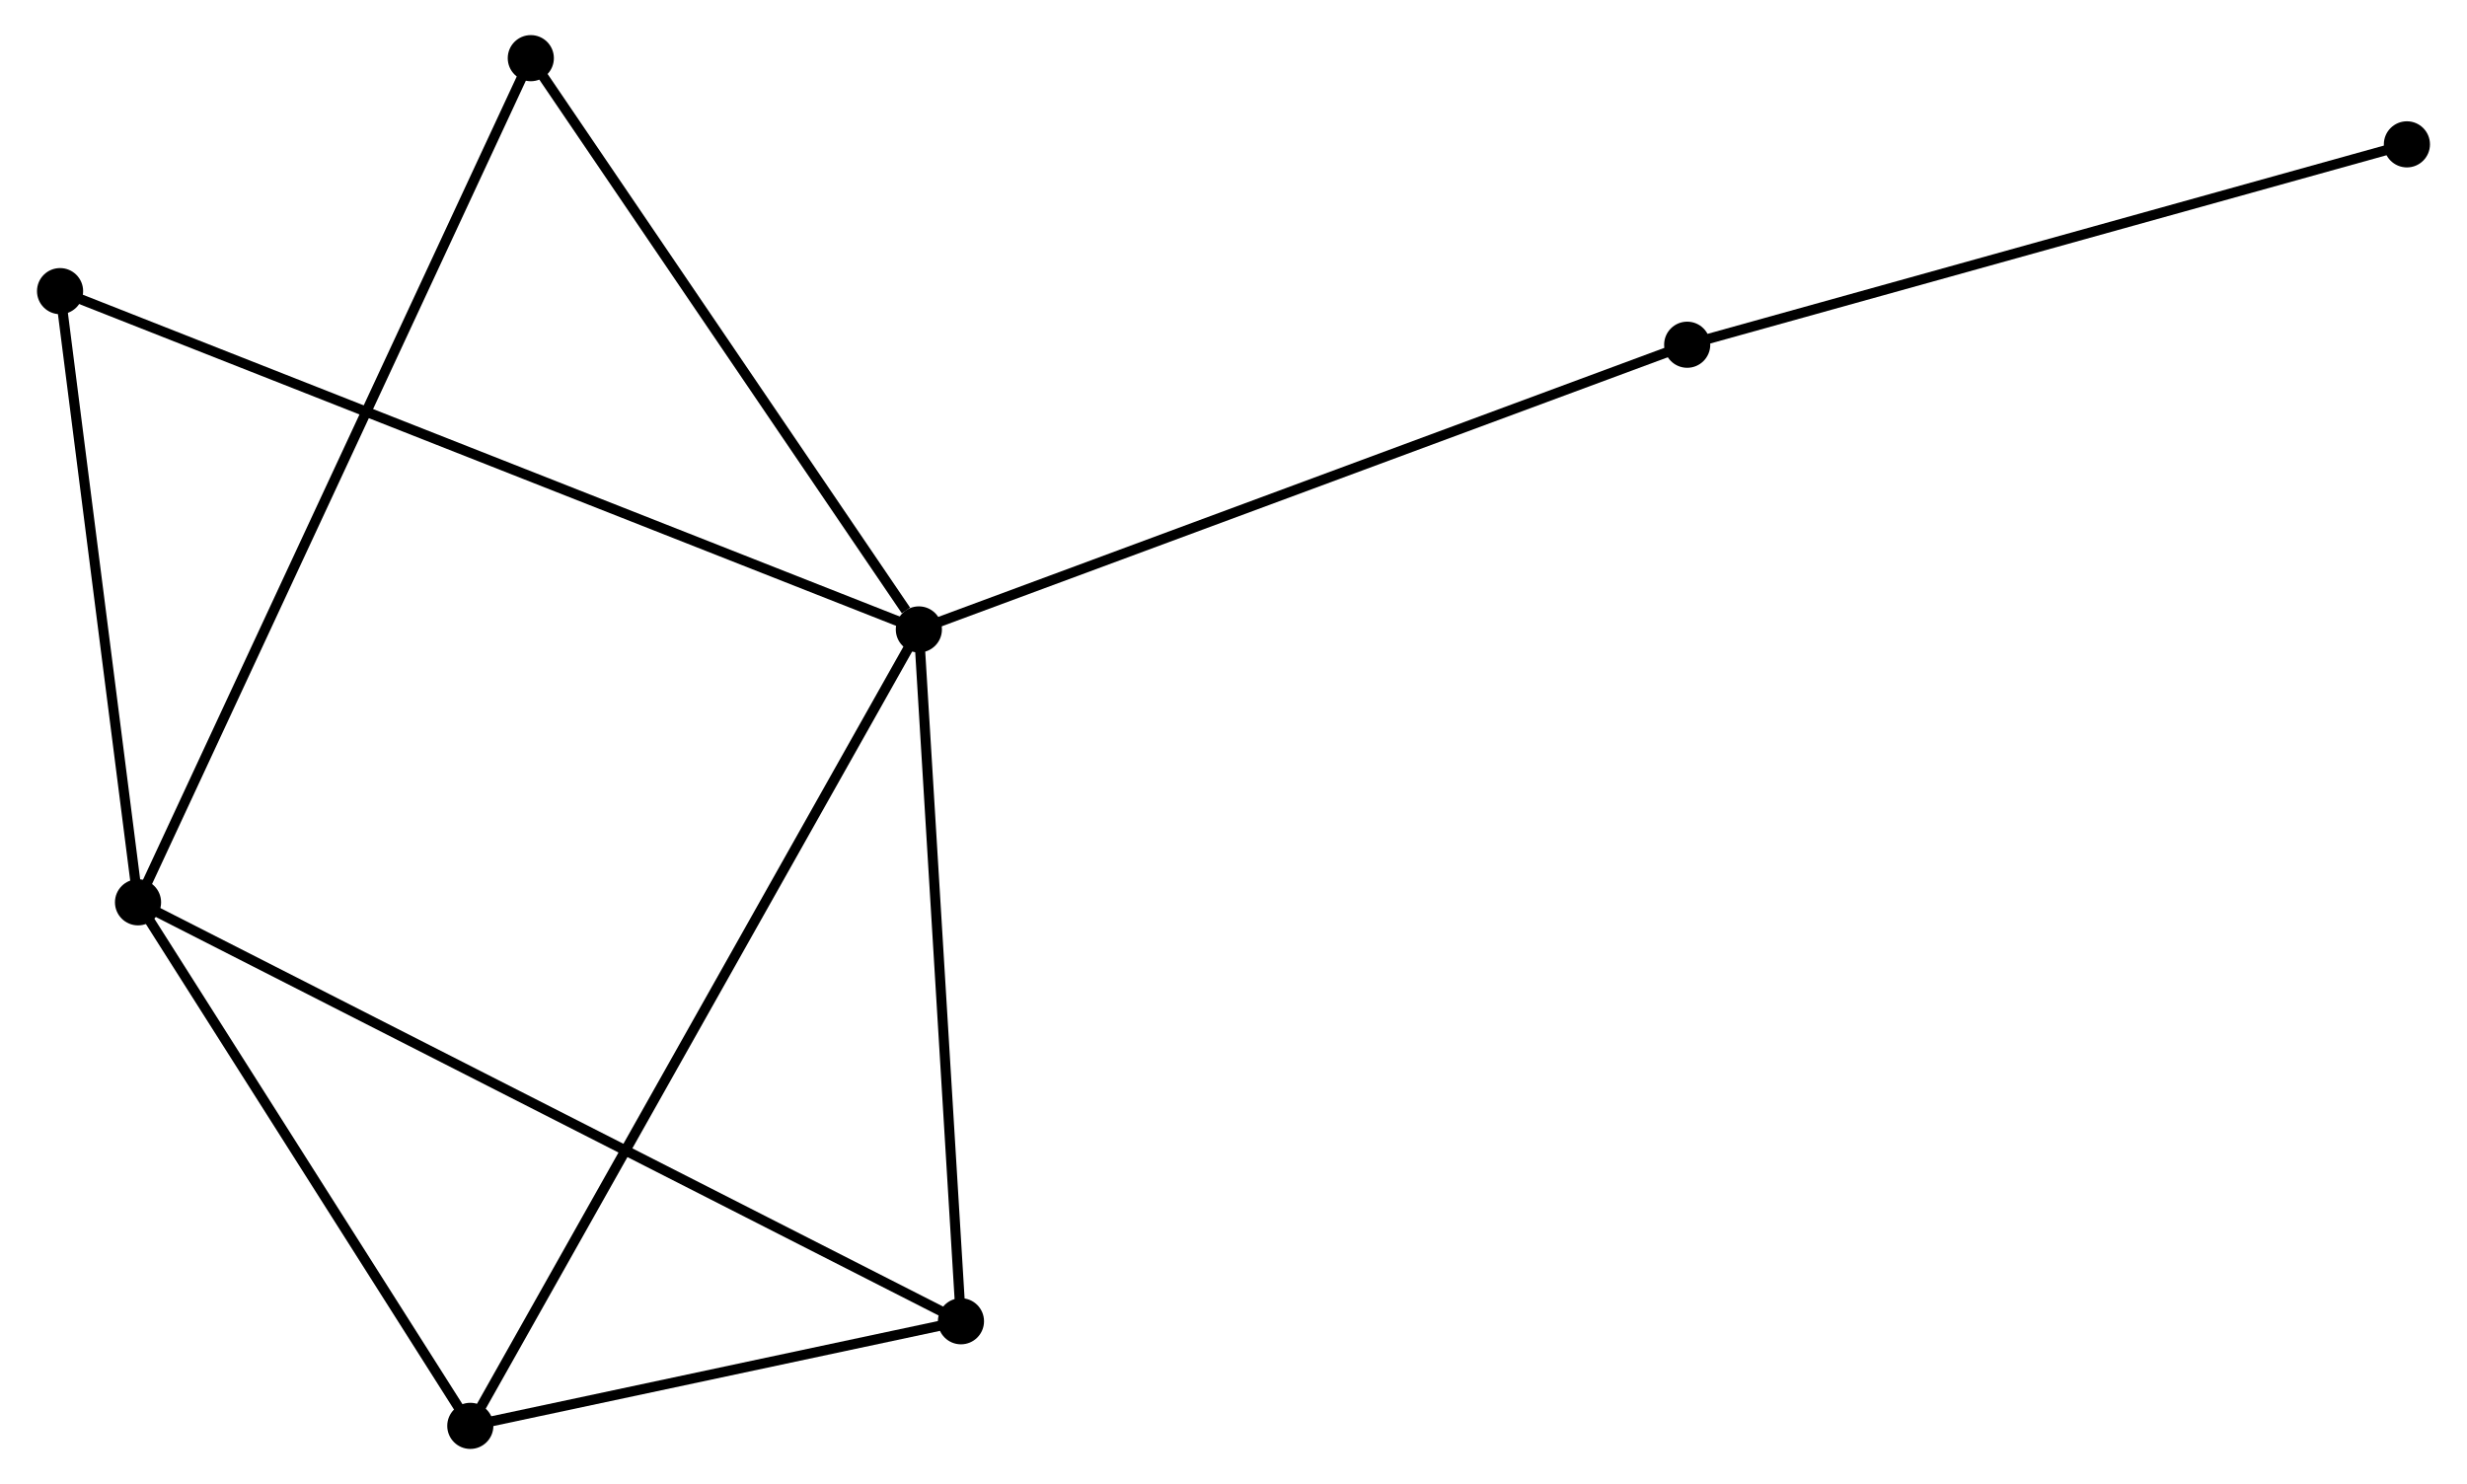<?xml version="1.0" encoding="UTF-8" standalone="no"?>
<!DOCTYPE svg PUBLIC "-//W3C//DTD SVG 1.1//EN"
 "http://www.w3.org/Graphics/SVG/1.1/DTD/svg11.dtd">
<!-- Generated by graphviz version 2.36.0 (20140111.2315)
 -->
<!-- Title: %3 Pages: 1 -->
<svg width="246pt" height="148pt"
 viewBox="0.00 0.00 245.59 147.98" xmlns="http://www.w3.org/2000/svg" xmlns:xlink="http://www.w3.org/1999/xlink">
<g id="graph0" class="graph" transform="scale(1 1) rotate(0) translate(4 143.977)">
<title>%3</title>
<!-- 0 -->
<g id="node1" class="node"><title>0</title>
<ellipse fill="black" stroke="black" cx="87.424" cy="-81.214" rx="1.8" ry="1.8"/>
</g>
<!-- 2 -->
<g id="node2" class="node"><title>2</title>
<ellipse fill="black" stroke="black" cx="91.622" cy="-12.23" rx="1.8" ry="1.8"/>
</g>
<!-- 0&#45;&#45;2 -->
<g id="edge1" class="edge"><title>0&#45;&#45;2</title>
<path fill="none" stroke="black" d="M87.545,-79.224C88.158,-69.151 90.913,-23.88 91.508,-14.098"/>
</g>
<!-- 3 -->
<g id="node3" class="node"><title>3</title>
<ellipse fill="black" stroke="black" cx="42.703" cy="-1.8" rx="1.8" ry="1.8"/>
</g>
<!-- 0&#45;&#45;3 -->
<g id="edge2" class="edge"><title>0&#45;&#45;3</title>
<path fill="none" stroke="black" d="M86.49,-79.556C80.67,-69.221 49.437,-13.758 43.632,-3.45"/>
</g>
<!-- 4 -->
<g id="node4" class="node"><title>4</title>
<ellipse fill="black" stroke="black" cx="1.8" cy="-114.947" rx="1.8" ry="1.8"/>
</g>
<!-- 0&#45;&#45;4 -->
<g id="edge3" class="edge"><title>0&#45;&#45;4</title>
<path fill="none" stroke="black" d="M85.636,-81.919C74.493,-86.309 14.693,-109.868 3.579,-114.246"/>
</g>
<!-- 5 -->
<g id="node5" class="node"><title>5</title>
<ellipse fill="black" stroke="black" cx="48.735" cy="-138.177" rx="1.8" ry="1.8"/>
</g>
<!-- 0&#45;&#45;5 -->
<g id="edge4" class="edge"><title>0&#45;&#45;5</title>
<path fill="none" stroke="black" d="M86.137,-83.11C80.158,-91.912 55.161,-128.715 49.764,-136.66"/>
</g>
<!-- 6 -->
<g id="node6" class="node"><title>6</title>
<ellipse fill="black" stroke="black" cx="164.03" cy="-109.603" rx="1.8" ry="1.8"/>
</g>
<!-- 0&#45;&#45;6 -->
<g id="edge5" class="edge"><title>0&#45;&#45;6</title>
<path fill="none" stroke="black" d="M89.318,-81.916C99.916,-85.844 151.778,-105.063 162.203,-108.926"/>
</g>
<!-- 2&#45;&#45;3 -->
<g id="edge10" class="edge"><title>2&#45;&#45;3</title>
<path fill="none" stroke="black" d="M89.52,-11.782C81.473,-10.067 52.681,-3.928 44.742,-2.235"/>
</g>
<!-- 7 -->
<g id="node8" class="node"><title>7</title>
<ellipse fill="black" stroke="black" cx="235.787" cy="-129.583" rx="1.8" ry="1.8"/>
</g>
<!-- 6&#45;&#45;7 -->
<g id="edge11" class="edge"><title>6&#45;&#45;7</title>
<path fill="none" stroke="black" d="M165.804,-110.097C175.645,-112.837 223.468,-126.153 233.812,-129.033"/>
</g>
<!-- 1 -->
<g id="node7" class="node"><title>1</title>
<ellipse fill="black" stroke="black" cx="9.573" cy="-54.005" rx="1.8" ry="1.8"/>
</g>
<!-- 1&#45;&#45;2 -->
<g id="edge6" class="edge"><title>1&#45;&#45;2</title>
<path fill="none" stroke="black" d="M11.287,-53.133C21.965,-47.696 79.267,-18.521 89.918,-13.098"/>
</g>
<!-- 1&#45;&#45;3 -->
<g id="edge7" class="edge"><title>1&#45;&#45;3</title>
<path fill="none" stroke="black" d="M10.676,-52.268C15.706,-44.342 36.454,-11.647 41.562,-3.597"/>
</g>
<!-- 1&#45;&#45;4 -->
<g id="edge8" class="edge"><title>1&#45;&#45;4</title>
<path fill="none" stroke="black" d="M9.315,-56.033C8.135,-65.285 3.266,-103.452 2.068,-112.849"/>
</g>
<!-- 1&#45;&#45;5 -->
<g id="edge9" class="edge"><title>1&#45;&#45;5</title>
<path fill="none" stroke="black" d="M10.391,-55.763C15.488,-66.717 42.838,-125.502 47.921,-136.428"/>
</g>
</g>
</svg>
